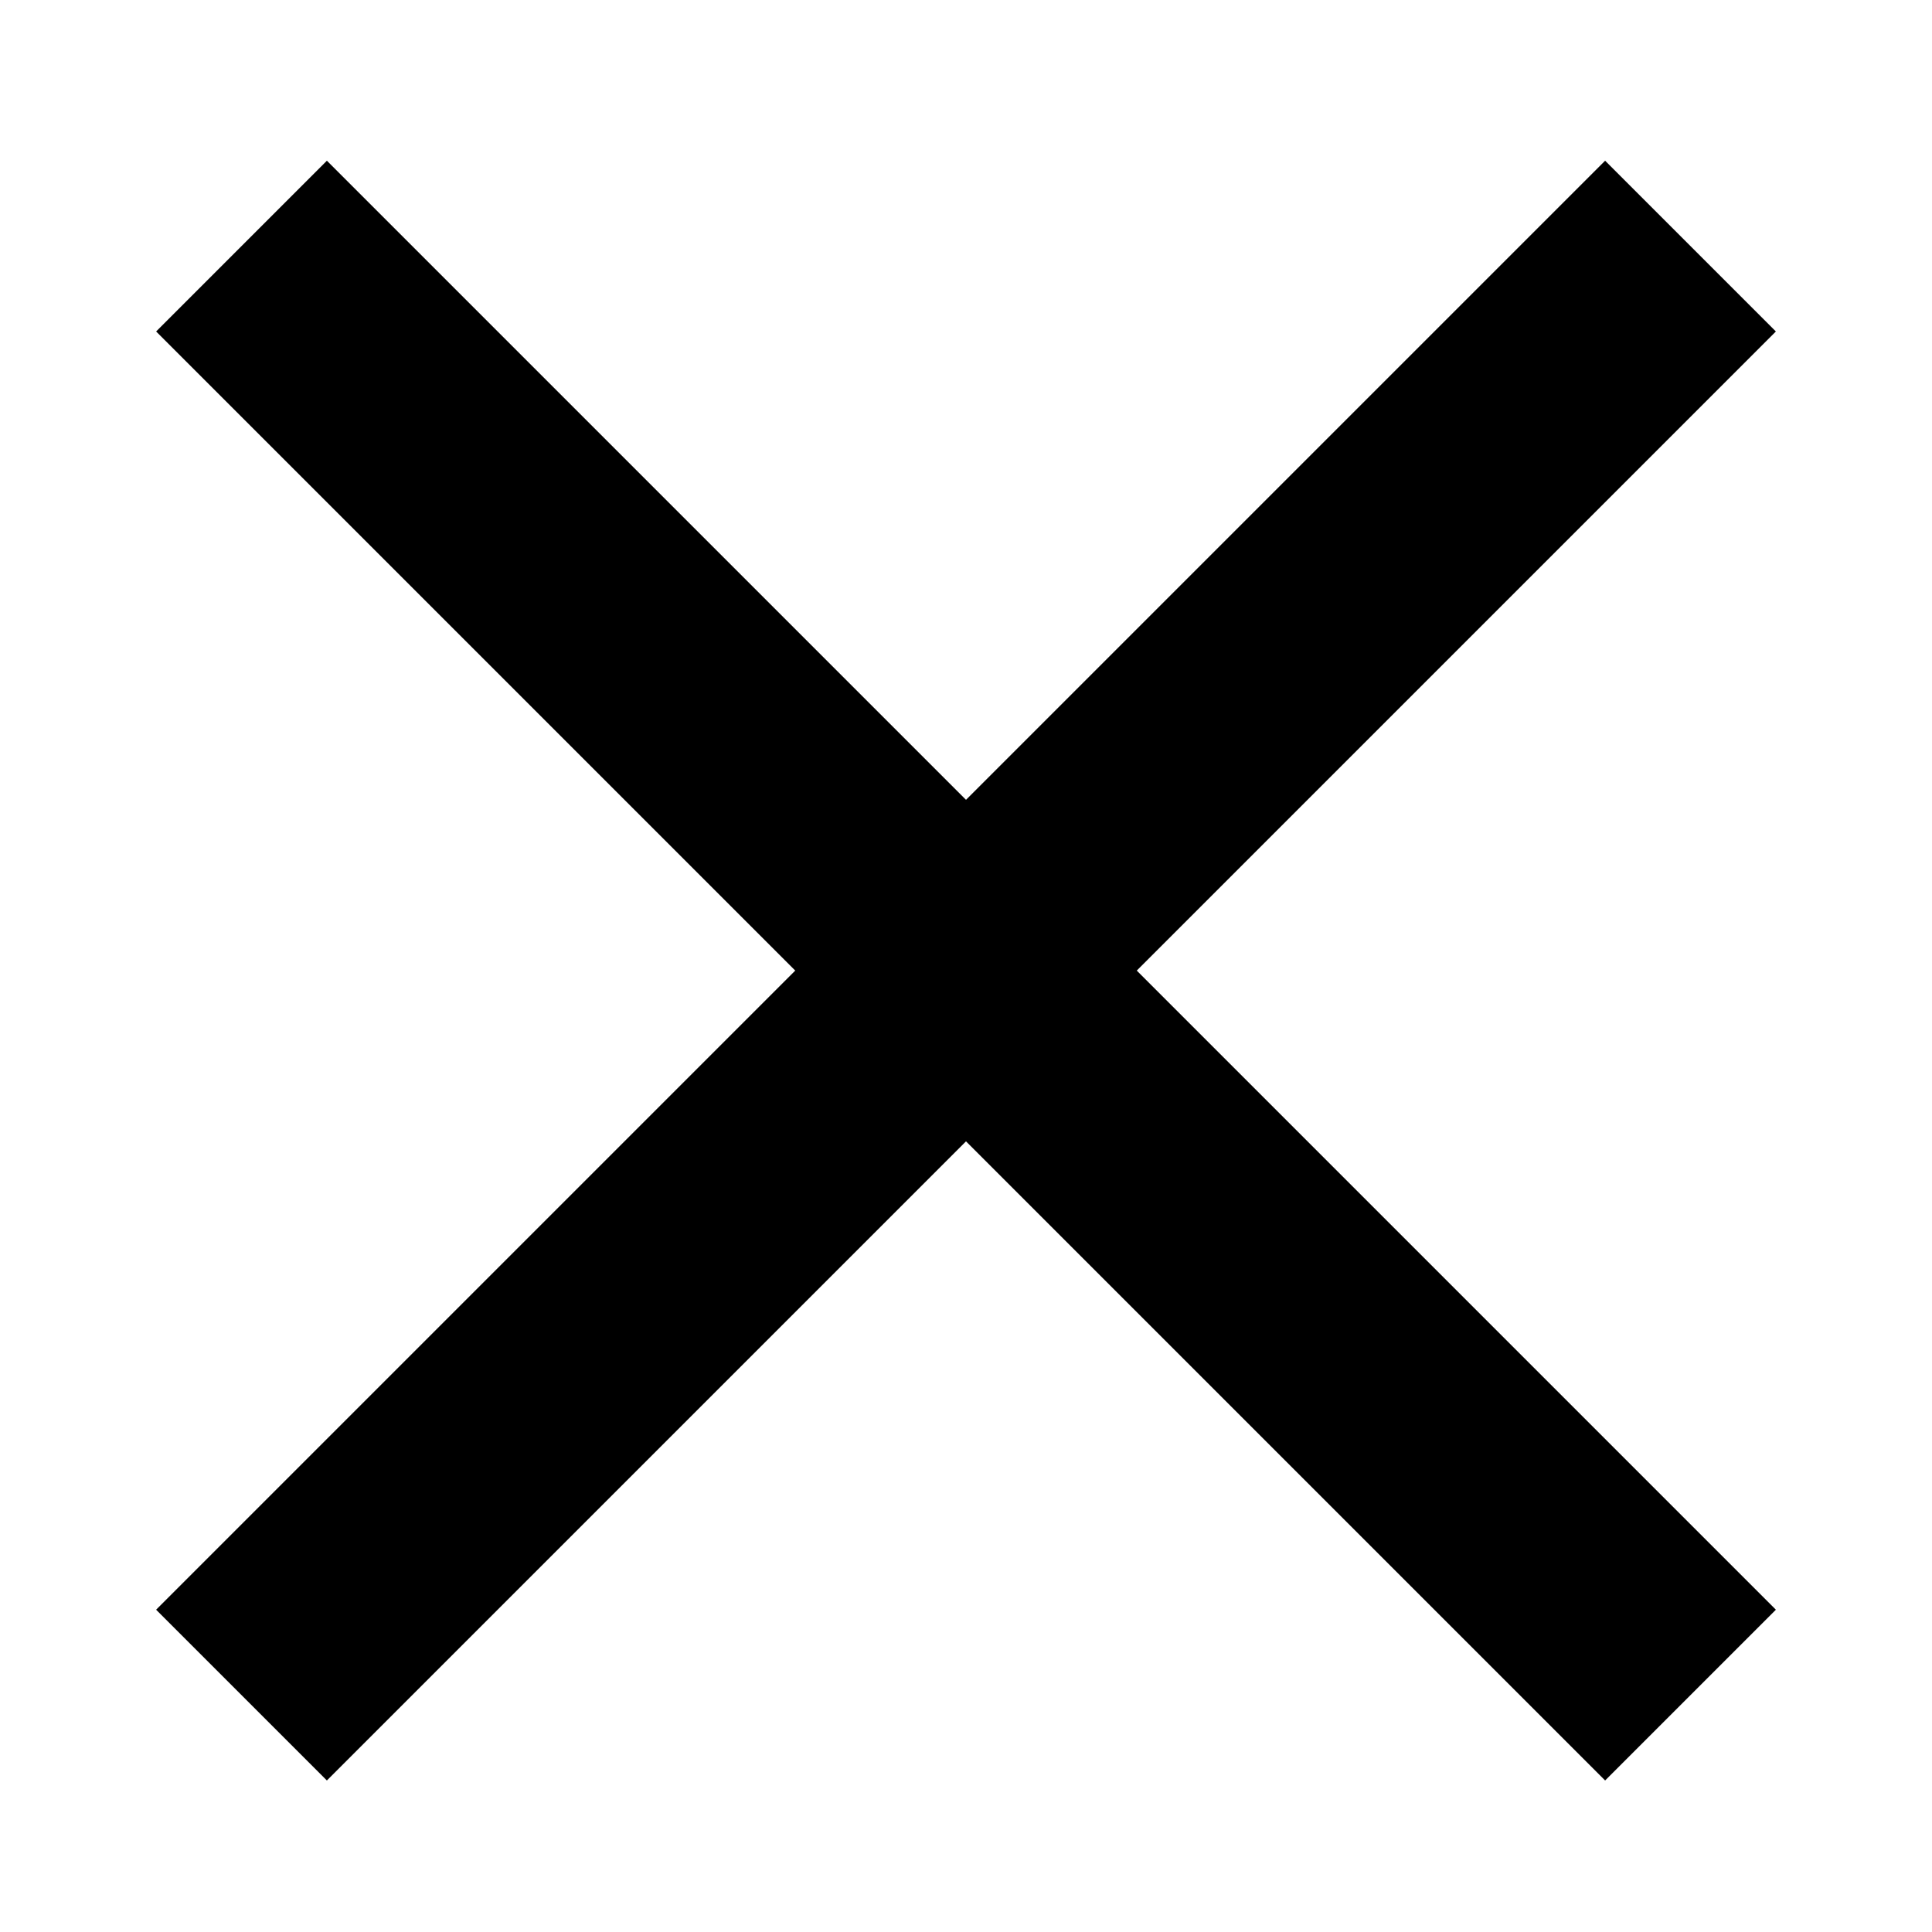 <?xml version="1.0" encoding="utf-8"?>
<!-- Generator: Adobe Illustrator 19.0.0, SVG Export Plug-In . SVG Version: 6.00 Build 0)  -->
<svg version="1.1" id="svg2" xmlns="http://www.w3.org/2000/svg" xmlns:xlink="http://www.w3.org/1999/xlink" x="0px" y="0px"
	 viewBox="-289 412.9 16 16" style="enable-background:new -289 412.9 16 16;" xml:space="preserve">
<style type="text/css">
	.st0{fill:none;stroke:#000000;stroke-width:2;}
</style>
<g id="layer1" transform="translate(0,-1036.362)">
	<path id="path2985" class="st0" d="M-287,1463.3l12-12"/>
	<path id="path2985-1" class="st0" d="M-287,1451.3l12,12"/>
</g>
</svg>
